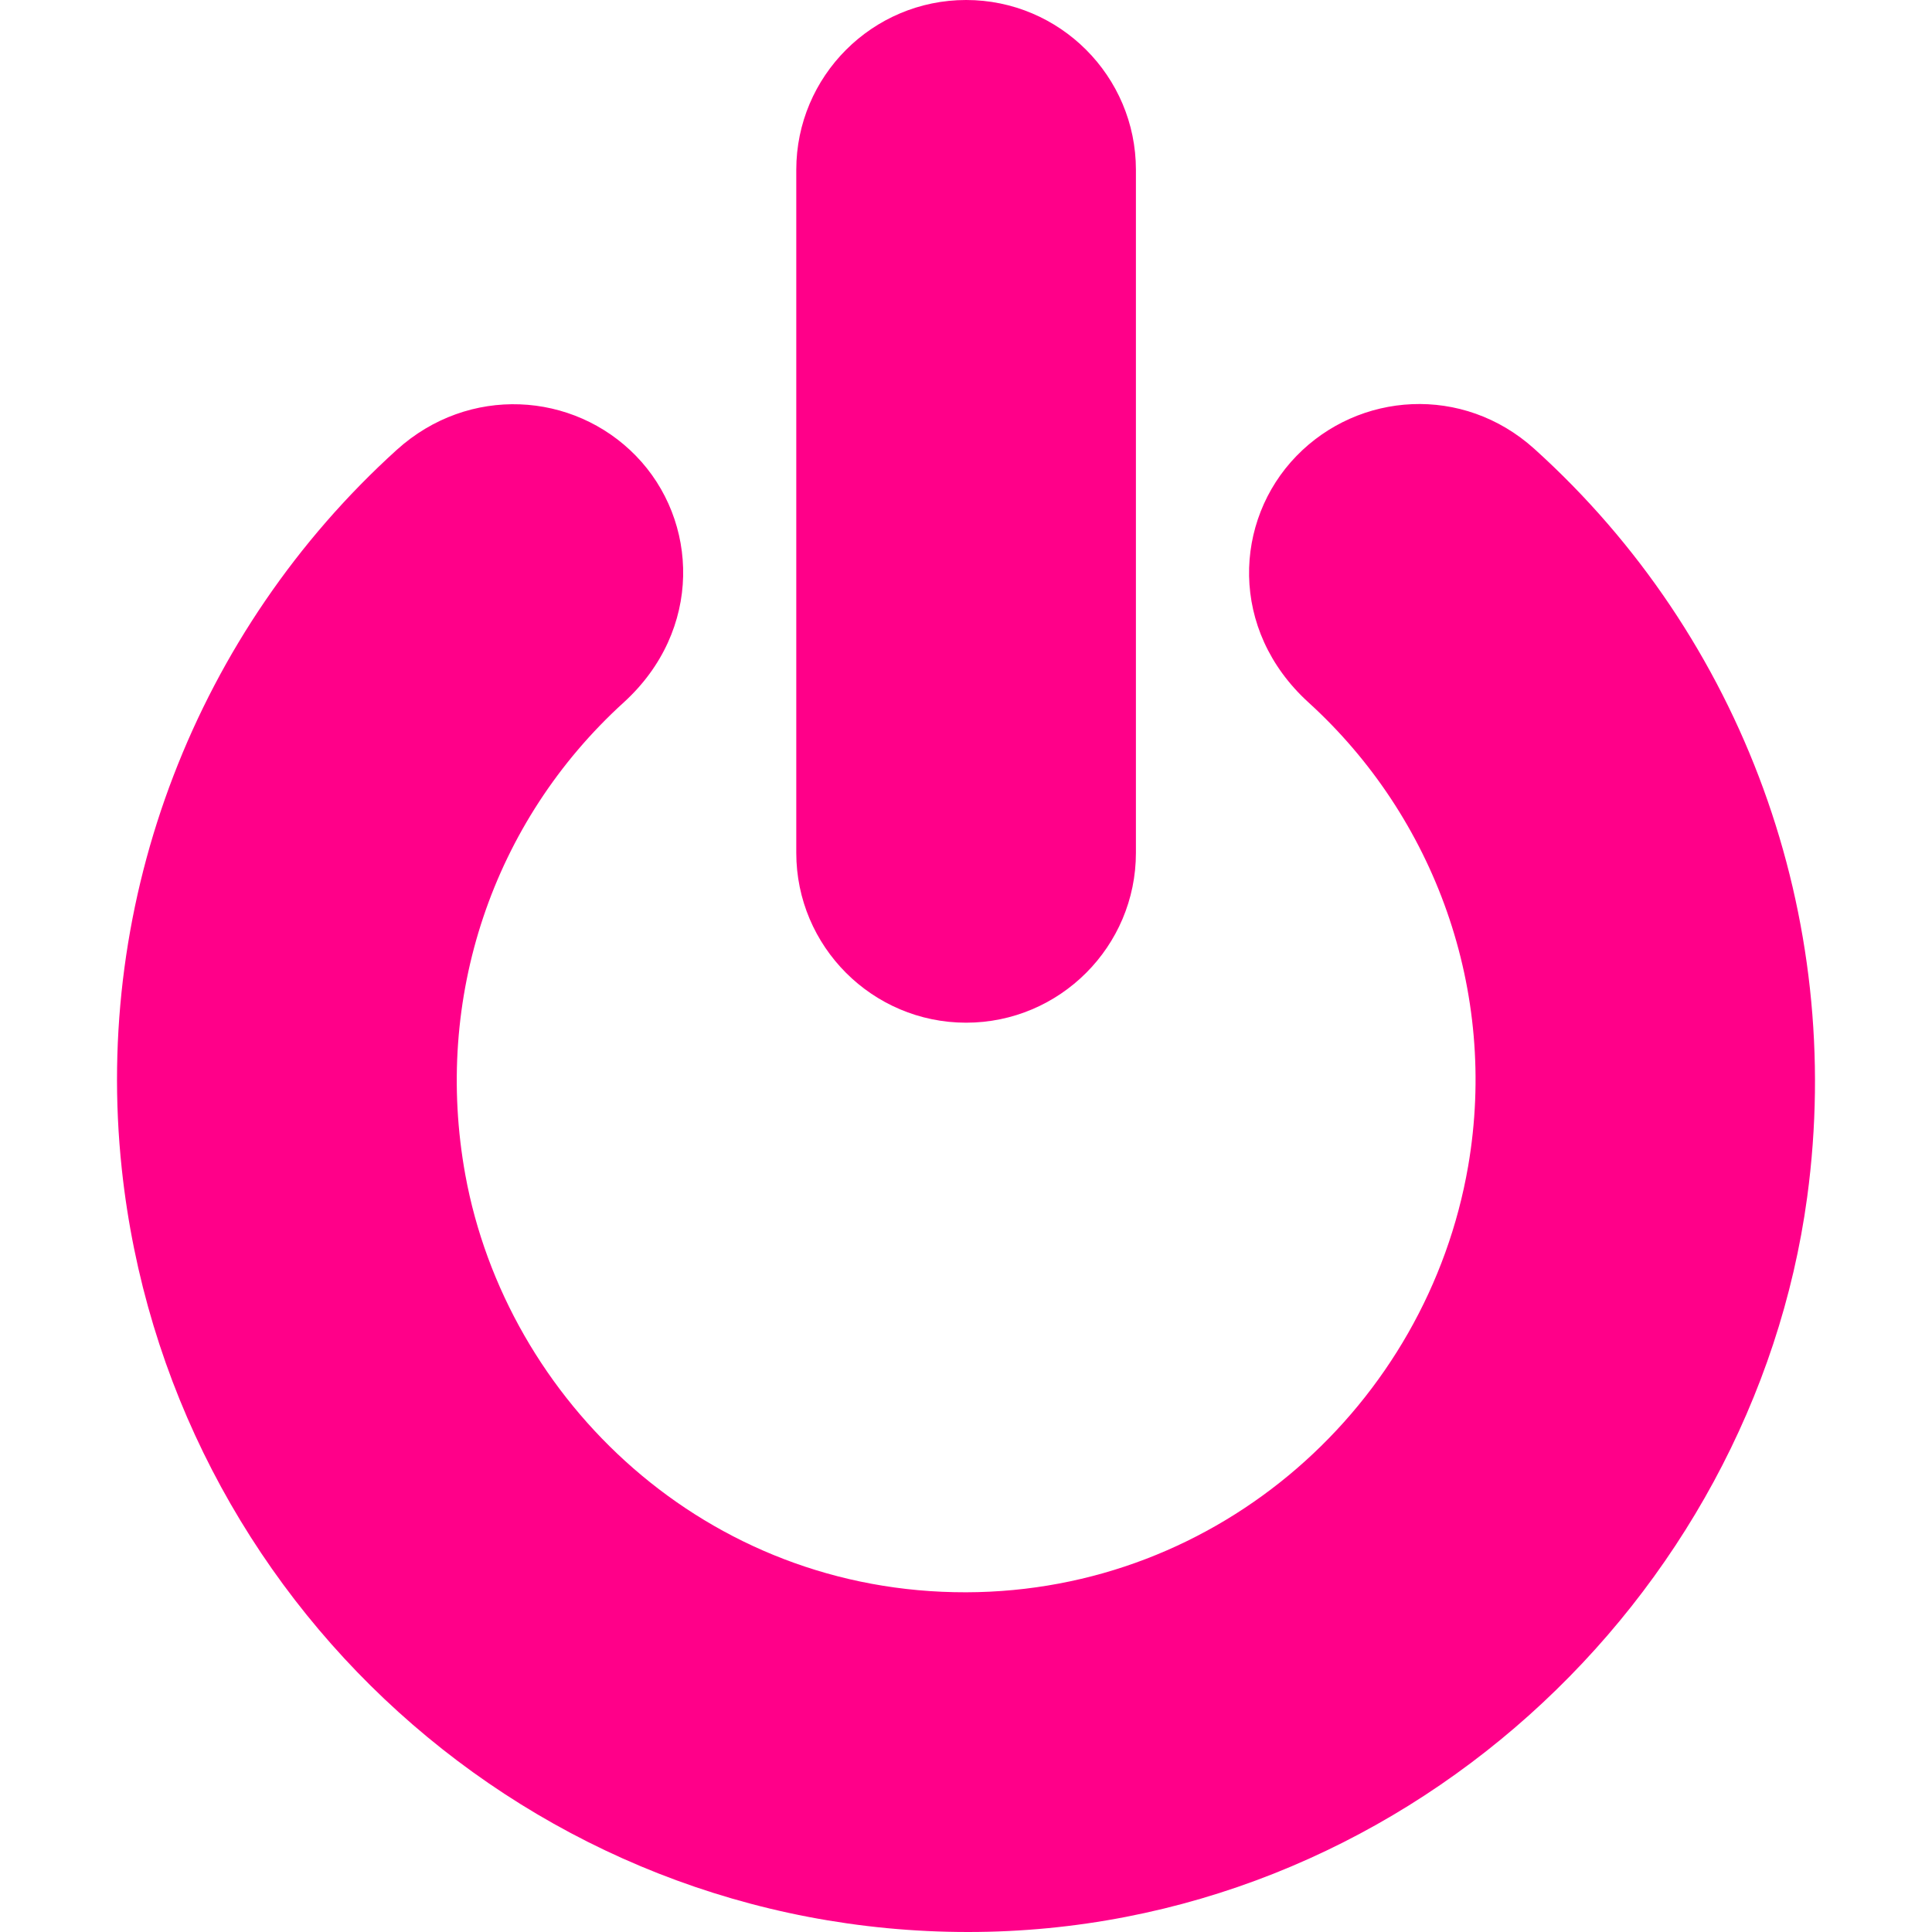 <?xml version="1.0"?>
<svg xmlns="http://www.w3.org/2000/svg" xmlns:xlink="http://www.w3.org/1999/xlink" version="1.1" id="Layer_1" x="0px" y="0px" viewBox="0 0 512 512" style="enable-background:new 0 0 512 512;" xml:space="preserve" width="512px" height="512px"><g><g>
	<g>
		<path d="M256.026,0c-24.816,0-45.004,20.188-45.004,45.004v181.016c0,24.816,20.188,45.004,45.004,45.004    s45.004-20.188,45.004-45.004V45.004C301.03,20.188,280.842,0,256.026,0z" data-original="#000000" class="active-path" data-old_color="#000000" fill="#FF0089"/>
	</g>
</g><g>
	<g>
		<path d="M406.625,118.959c-18.939-17.083-46.502-15.14-63.041,1.873c-16.632,17.109-17.917,46.086,3.153,65.296    c33.44,30.395,50.343,76.459,42.336,122.928c-10.868,63.067-65.717,112.767-133.05,112.915    c-68.971,0.152-121.809-50.77-132.708-110.617c-8.497-46.747,7.179-93.553,41.972-125.197c21.01-19.127,19.913-48.232,3.234-65.36    c-16.567-17.013-44.295-18.851-63.4-1.56c-52.909,47.923-80.527,118.769-72.843,190.58C44.496,423.995,140.9,512,256.553,512    c114.326,0,207.934-88.216,222.368-194.743C488.985,243.027,461.957,168.899,406.625,118.959z" data-original="#000000" class="active-path" data-old_color="#000000" fill="#FF0089"/>
	</g>
</g></g> </svg>
